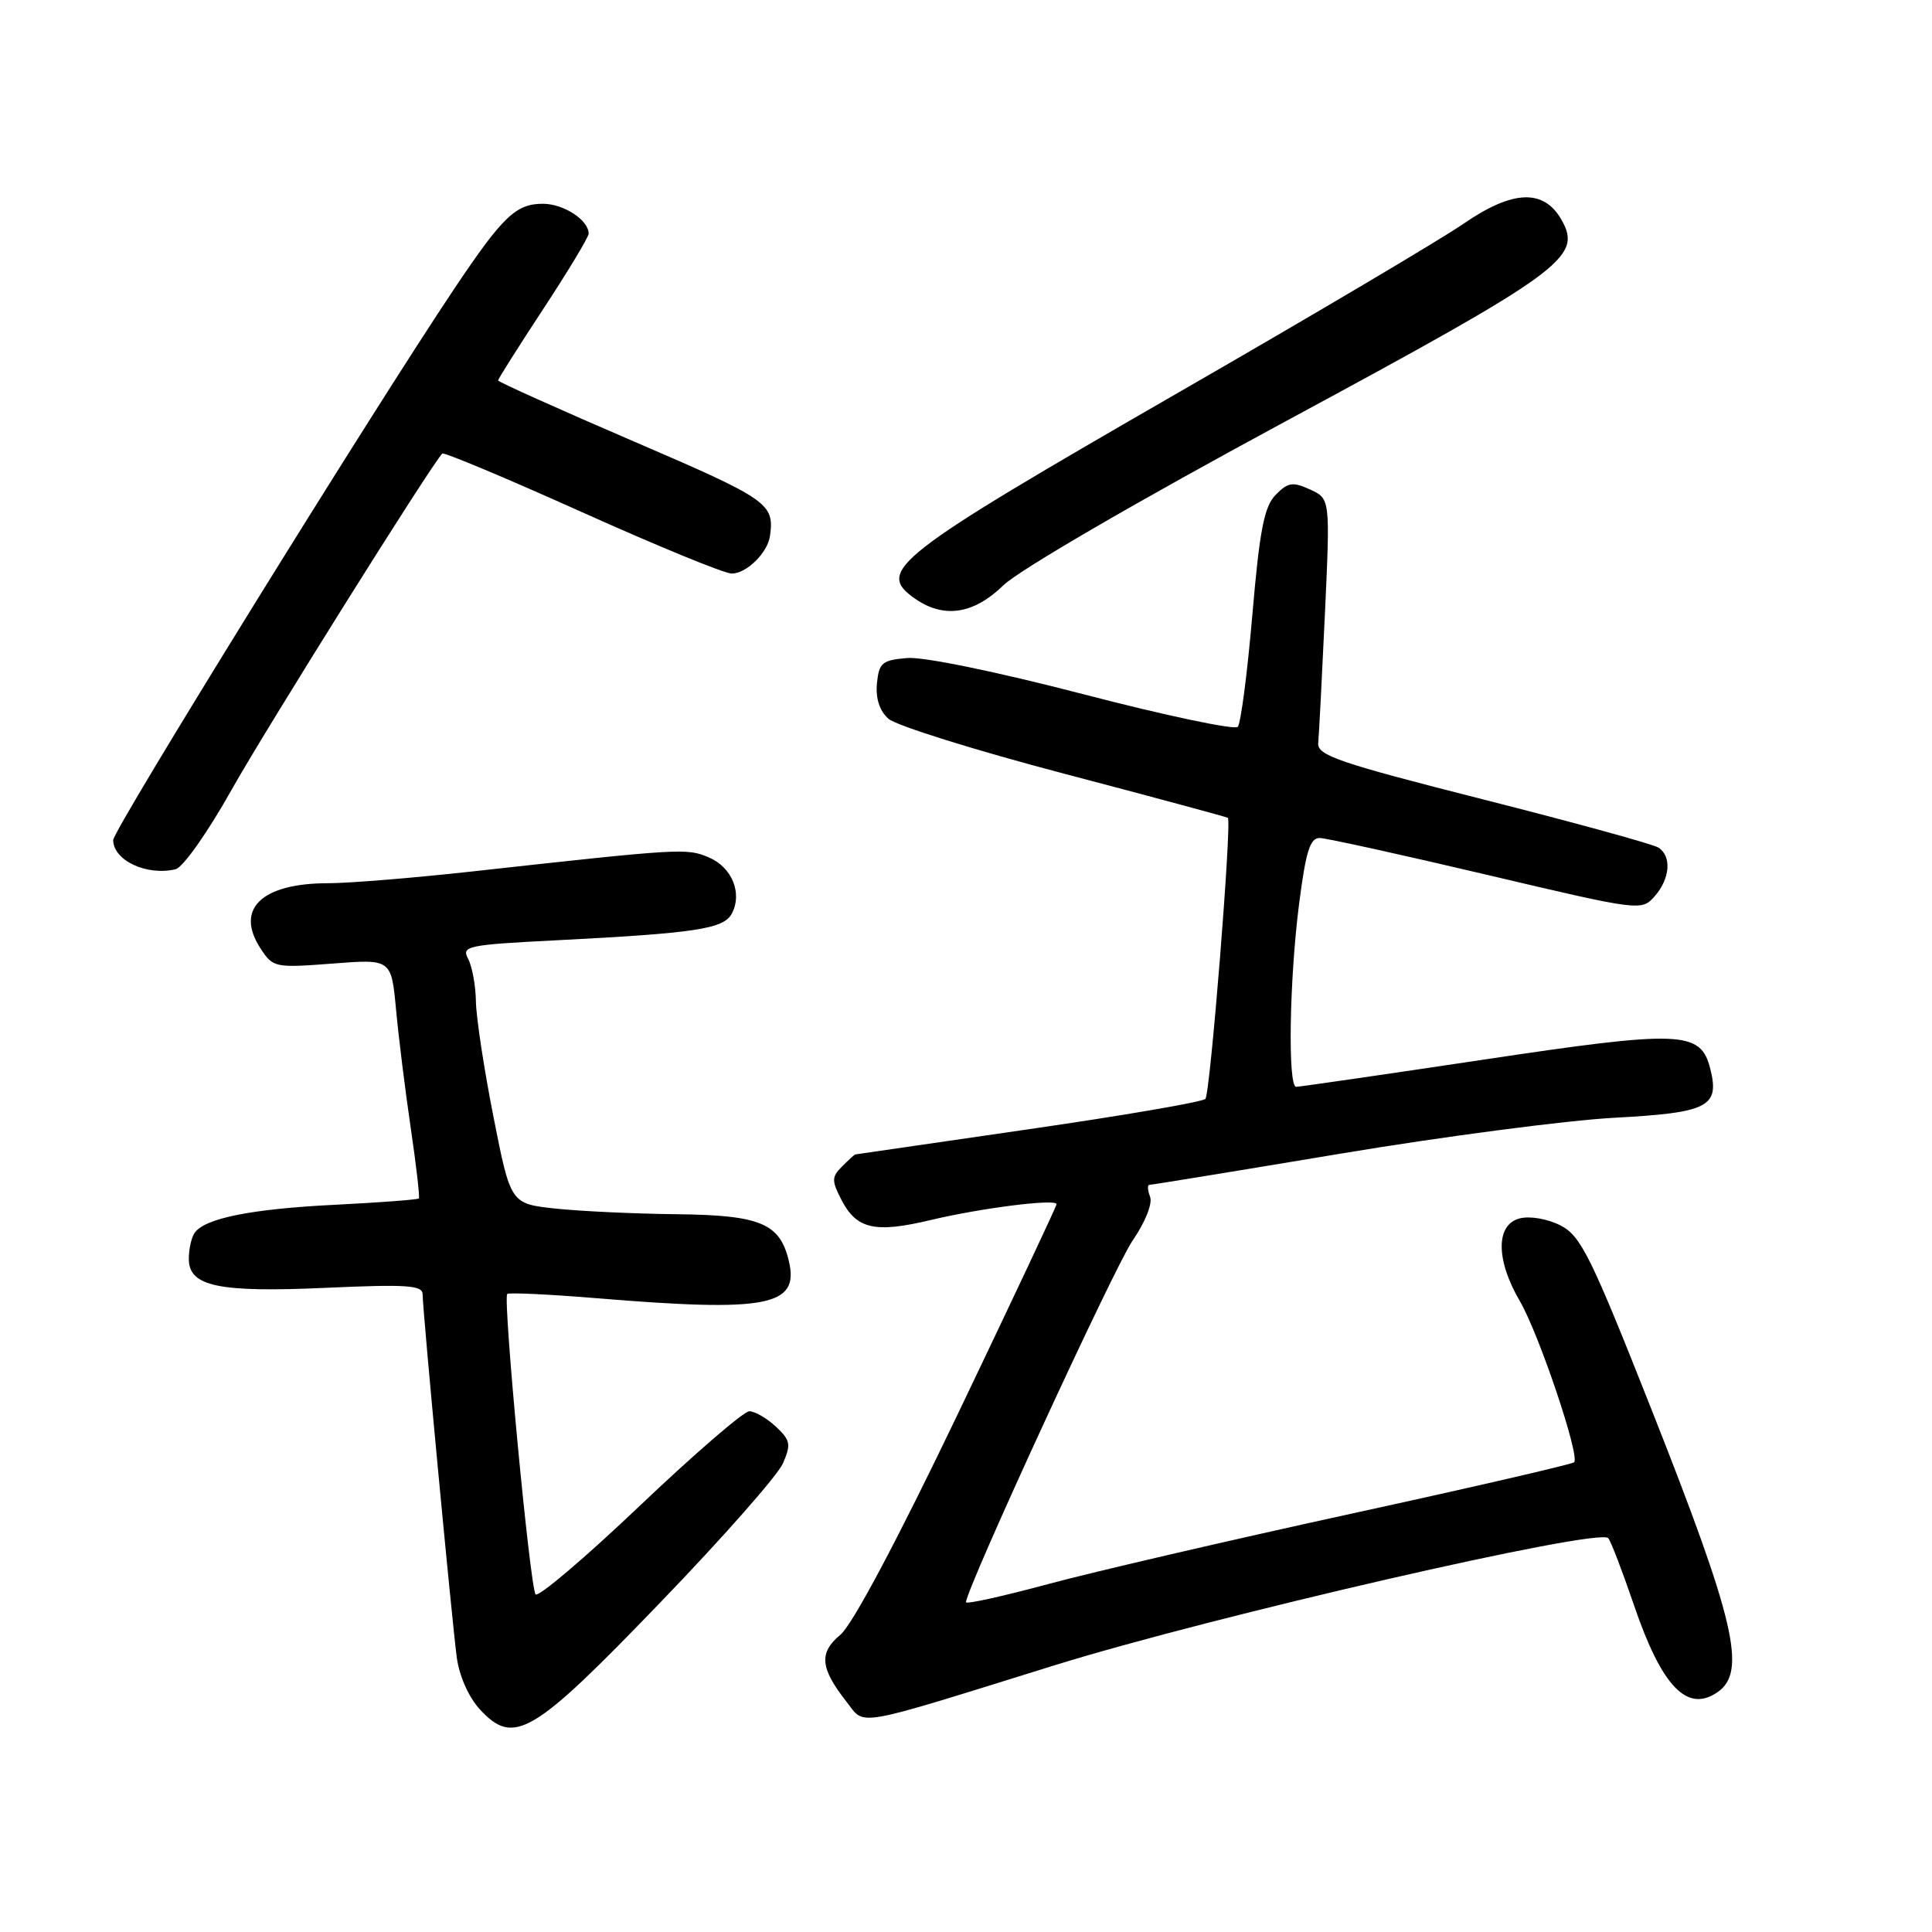 <?xml version="1.0" encoding="UTF-8" standalone="no"?>
<!DOCTYPE svg PUBLIC "-//W3C//DTD SVG 1.1//EN" "http://www.w3.org/Graphics/SVG/1.1/DTD/svg11.dtd" >
<svg xmlns="http://www.w3.org/2000/svg" xmlns:xlink="http://www.w3.org/1999/xlink" version="1.1" viewBox="0 0 256 256">
 <g >
 <path fill="currentColor"
d=" M 87.47 212.36 C 95.74 203.79 103.06 195.48 103.74 193.91 C 104.84 191.38 104.74 190.84 102.80 189.03 C 101.60 187.91 100.02 187.00 99.29 187.00 C 98.55 187.00 92.03 192.63 84.79 199.51 C 77.55 206.40 71.33 211.68 70.97 211.26 C 70.23 210.41 66.61 172.06 67.21 171.46 C 67.42 171.25 72.75 171.50 79.05 172.02 C 101.71 173.89 105.94 173.08 104.53 167.11 C 103.35 162.09 100.75 161.01 89.64 160.89 C 84.06 160.83 76.84 160.49 73.58 160.14 C 67.66 159.50 67.66 159.50 65.39 148.00 C 64.14 141.68 63.09 134.78 63.06 132.68 C 63.03 130.59 62.56 128.05 62.03 127.05 C 61.12 125.36 61.90 125.19 73.78 124.59 C 92.17 123.65 95.88 123.09 96.96 121.07 C 98.41 118.36 96.99 114.90 93.90 113.60 C 90.97 112.37 90.37 112.40 62.50 115.48 C 54.80 116.33 46.25 117.03 43.50 117.03 C 34.64 117.03 31.10 120.45 34.53 125.69 C 36.18 128.21 36.44 128.26 44.04 127.68 C 51.85 127.07 51.85 127.07 52.48 133.79 C 52.82 137.48 53.70 144.55 54.43 149.50 C 55.16 154.45 55.64 158.63 55.50 158.80 C 55.35 158.96 50.34 159.34 44.37 159.64 C 33.24 160.19 27.07 161.44 25.77 163.39 C 25.36 164.00 25.02 165.52 25.02 166.77 C 24.99 170.46 28.90 171.29 43.25 170.64 C 53.95 170.16 56.00 170.30 56.00 171.51 C 56.00 173.63 59.88 214.80 60.53 219.65 C 60.86 222.10 62.12 224.92 63.60 226.52 C 68.10 231.37 70.55 229.93 87.47 212.36 Z  M 139.70 220.67 C 160.70 214.15 211.87 202.39 213.10 203.81 C 213.44 204.19 214.98 208.21 216.53 212.75 C 220.20 223.49 223.56 226.99 227.57 224.23 C 231.50 221.55 229.92 214.80 218.82 186.73 C 210.81 166.48 209.48 163.78 206.80 162.39 C 205.09 161.51 202.75 161.10 201.39 161.44 C 198.18 162.24 198.18 166.92 201.39 172.41 C 203.93 176.77 209.38 192.95 208.58 193.76 C 208.31 194.02 194.99 197.10 178.97 200.59 C 162.95 204.09 144.92 208.27 138.92 209.89 C 132.91 211.51 128.00 212.60 128.00 212.30 C 128.00 210.57 147.64 167.92 150.06 164.41 C 151.75 161.95 152.74 159.48 152.39 158.57 C 152.06 157.71 152.02 157.00 152.30 157.00 C 152.59 157.00 164.00 155.14 177.66 152.86 C 191.32 150.58 207.63 148.45 213.90 148.11 C 226.36 147.44 227.89 146.66 226.62 141.62 C 225.35 136.57 222.82 136.47 196.50 140.42 C 183.30 142.40 172.16 144.01 171.75 144.01 C 170.62 144.00 170.85 129.82 172.13 119.82 C 173.03 112.79 173.59 111.01 174.88 111.04 C 175.77 111.06 185.72 113.25 197.00 115.91 C 217.35 120.71 217.51 120.73 219.25 118.76 C 221.30 116.44 221.53 113.46 219.75 112.31 C 219.06 111.86 208.60 108.99 196.50 105.92 C 177.35 101.06 174.52 100.09 174.67 98.46 C 174.77 97.43 175.17 89.73 175.56 81.33 C 176.26 66.08 176.26 66.08 173.59 64.86 C 171.28 63.81 170.66 63.91 169.03 65.57 C 167.51 67.13 166.91 70.20 165.94 81.50 C 165.28 89.20 164.41 95.86 164.01 96.31 C 163.61 96.75 154.43 94.82 143.60 92.00 C 132.13 89.02 122.38 87.01 120.21 87.19 C 116.89 87.47 116.47 87.82 116.20 90.55 C 116.01 92.52 116.54 94.18 117.71 95.23 C 118.70 96.13 129.18 99.41 141.01 102.52 C 152.83 105.63 162.59 108.26 162.70 108.37 C 163.24 108.90 160.36 144.97 159.72 145.61 C 159.32 146.02 148.75 147.83 136.24 149.64 C 123.73 151.46 113.42 152.95 113.32 152.97 C 113.22 152.99 112.44 153.70 111.58 154.56 C 110.19 155.96 110.18 156.44 111.50 158.99 C 113.50 162.87 115.93 163.42 123.28 161.67 C 130.02 160.06 140.00 158.81 140.00 159.56 C 140.00 159.82 134.13 172.29 126.96 187.27 C 118.85 204.20 112.94 215.30 111.35 216.62 C 108.48 219.00 108.67 221.04 112.18 225.51 C 114.70 228.71 112.73 229.06 139.70 220.67 Z  M 30.70 104.63 C 35.20 96.62 56.96 61.87 58.60 60.10 C 58.80 59.88 67.12 63.37 77.09 67.85 C 87.05 72.33 95.99 76.00 96.95 76.00 C 98.92 76.00 101.72 73.25 102.03 71.00 C 102.62 66.72 101.83 66.17 84.00 58.50 C 74.10 54.24 66.00 50.60 66.00 50.41 C 66.00 50.21 68.70 45.94 72.00 40.92 C 75.30 35.89 78.00 31.41 78.00 30.96 C 78.00 29.16 74.69 27.00 71.93 27.00 C 68.37 27.00 66.62 28.67 60.26 38.16 C 49.39 54.37 15.00 109.95 15.00 111.31 C 15.00 114.01 19.45 116.09 23.26 115.18 C 24.24 114.95 27.54 110.27 30.70 104.63 Z  M 132.96 77.55 C 135.01 75.55 150.77 66.39 170.40 55.80 C 207.05 36.02 209.68 34.10 206.95 29.20 C 204.59 24.99 200.49 25.13 193.93 29.64 C 190.95 31.70 174.10 41.68 156.50 51.81 C 118.31 73.81 115.97 75.64 121.25 79.33 C 125.07 81.99 129.02 81.39 132.96 77.55 Z "/>
</g>
</svg>